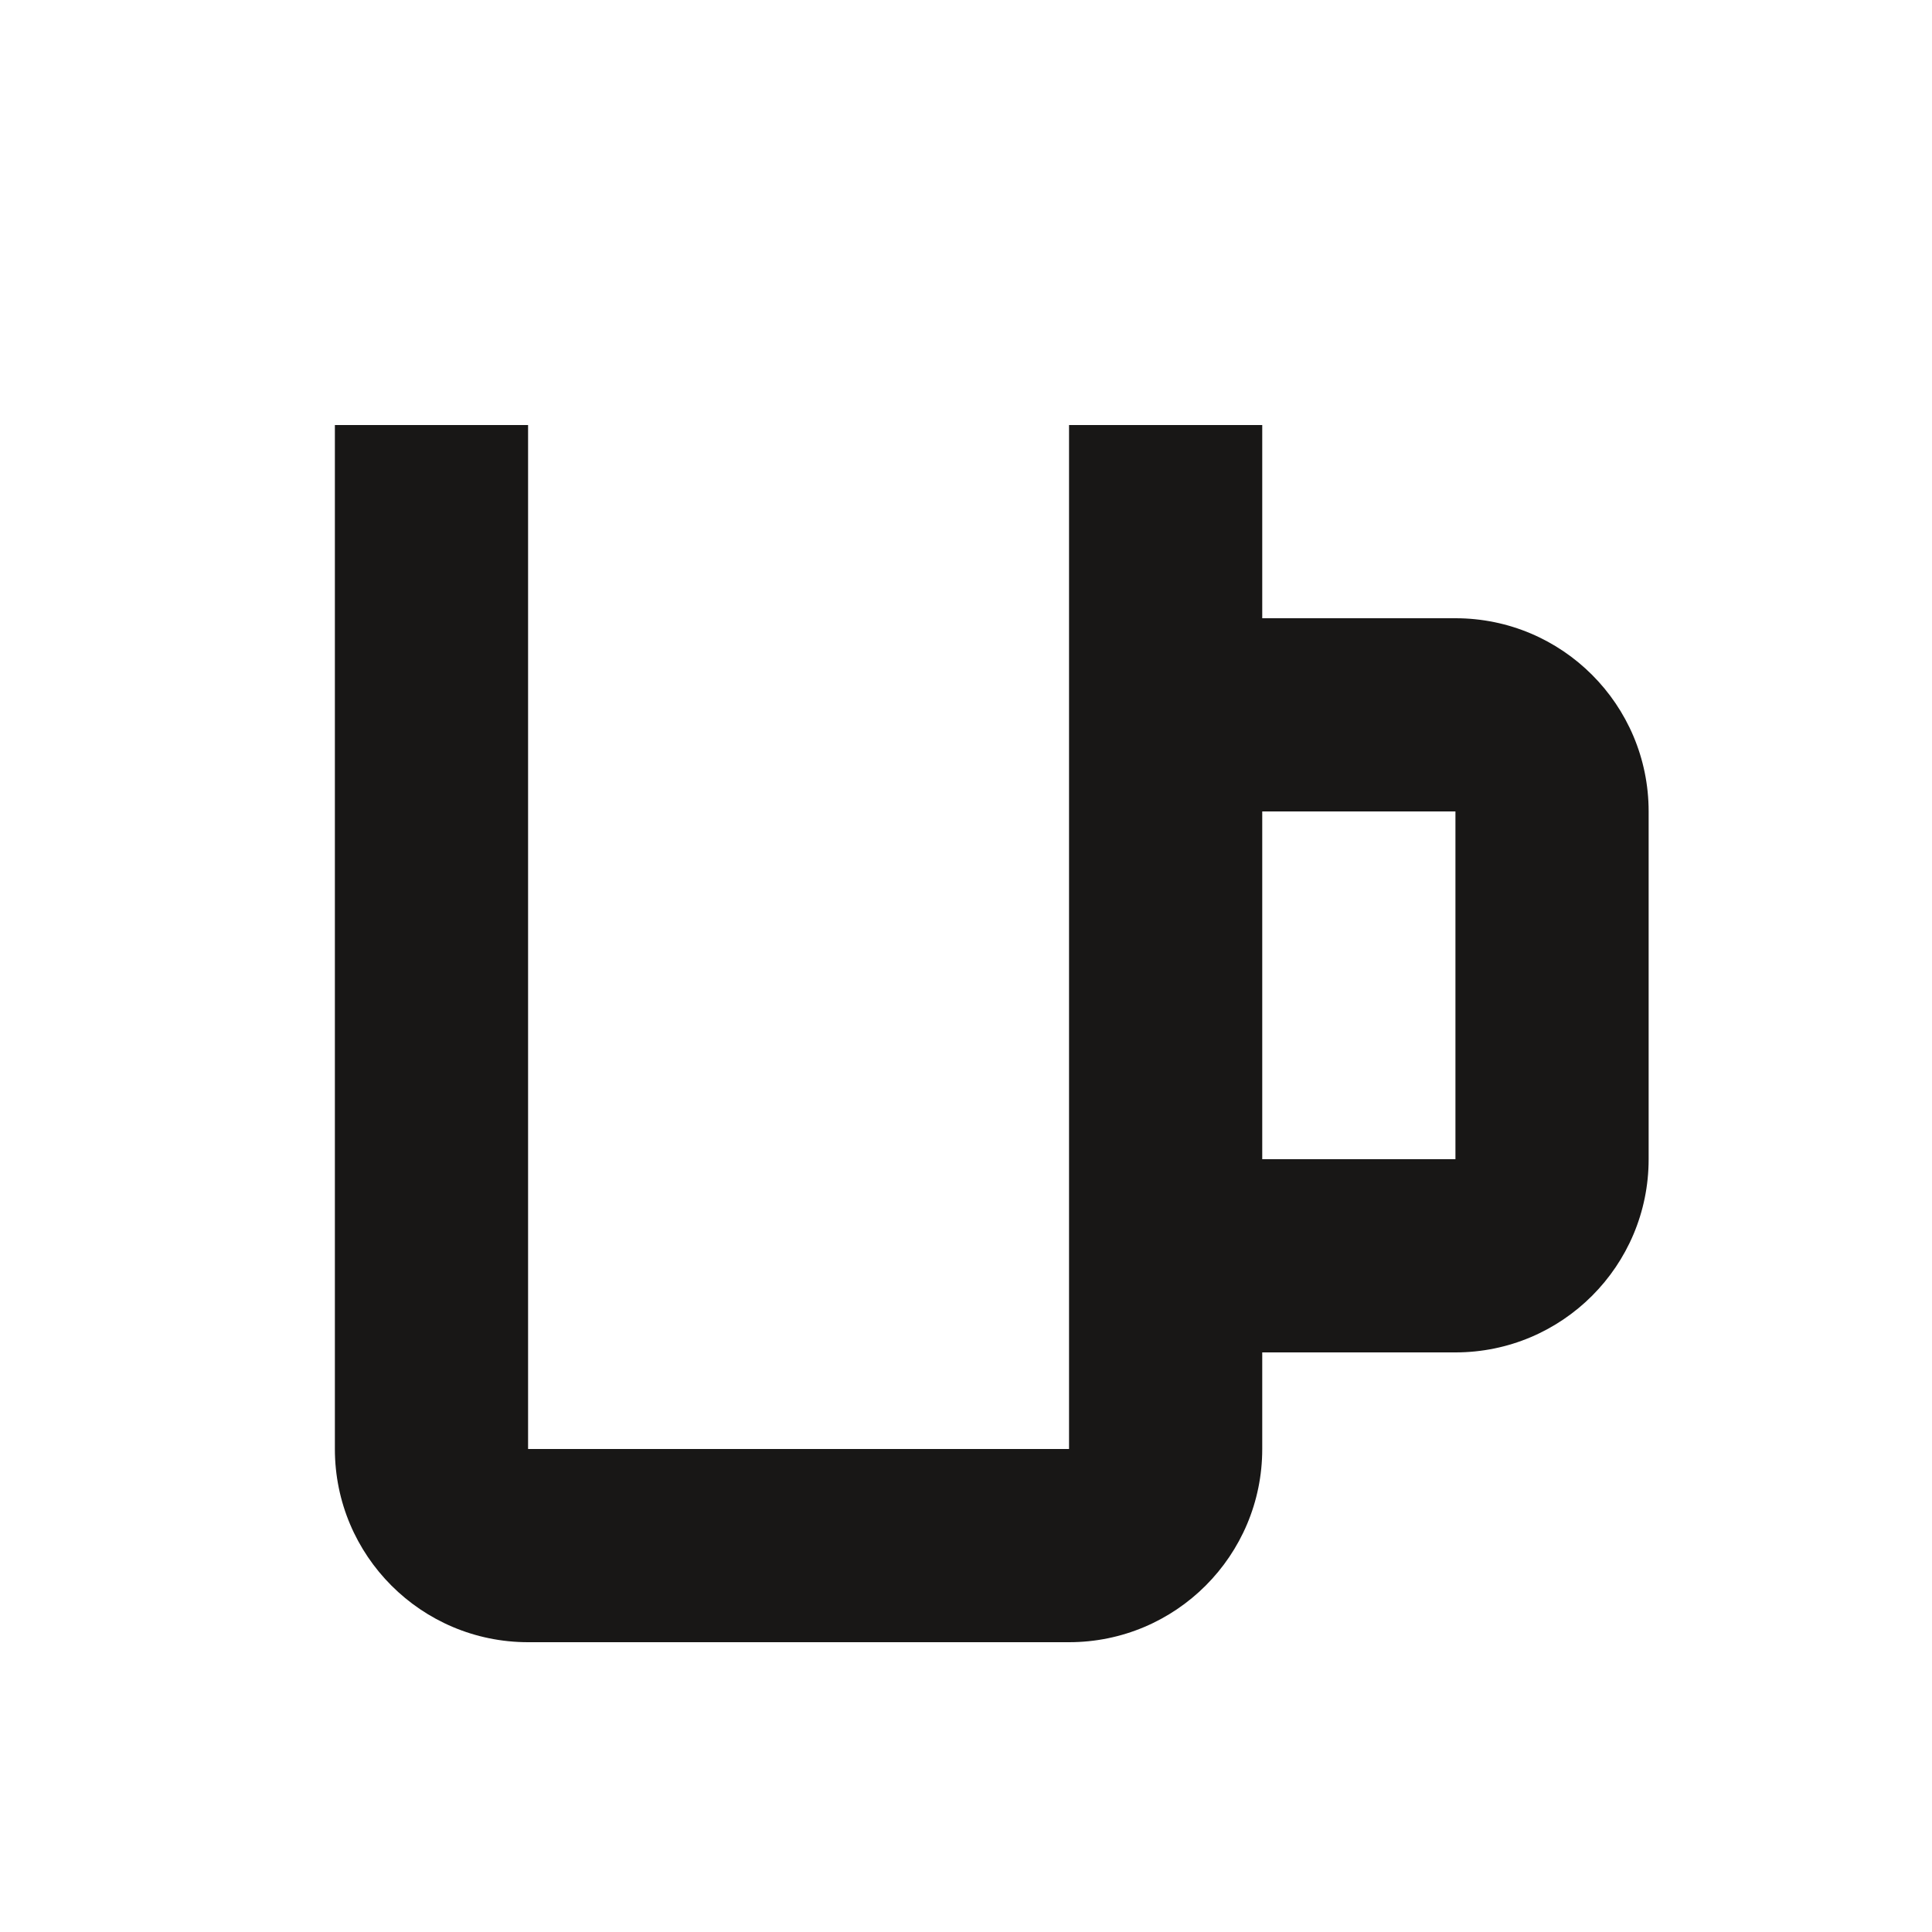 <?xml version="1.0" encoding="utf-8"?>
<!-- Generator: Adobe Illustrator 16.0.4, SVG Export Plug-In . SVG Version: 6.00 Build 0)  -->
<!DOCTYPE svg PUBLIC "-//W3C//DTD SVG 1.1//EN" "http://www.w3.org/Graphics/SVG/1.1/DTD/svg11.dtd">
<svg version="1.1" id="Ebene_1" xmlns="http://www.w3.org/2000/svg" xmlns:xlink="http://www.w3.org/1999/xlink" x="0px" y="0px"
	 width="150px" height="150px" viewBox="0 0 150 150" enable-background="new 0 0 150 150" xml:space="preserve">
<path fill="#181716" d="M128,90V63c0-8.284-6.716-15-15-15H98V33H83v79.5H41V33H26v79.5c0,8.284,6.716,15,15,15h42
	c8.284,0,15-6.716,15-15V105h15C121.284,105,128,98.284,128,90z M113,90H98V63h15V90z"/>
</svg>
